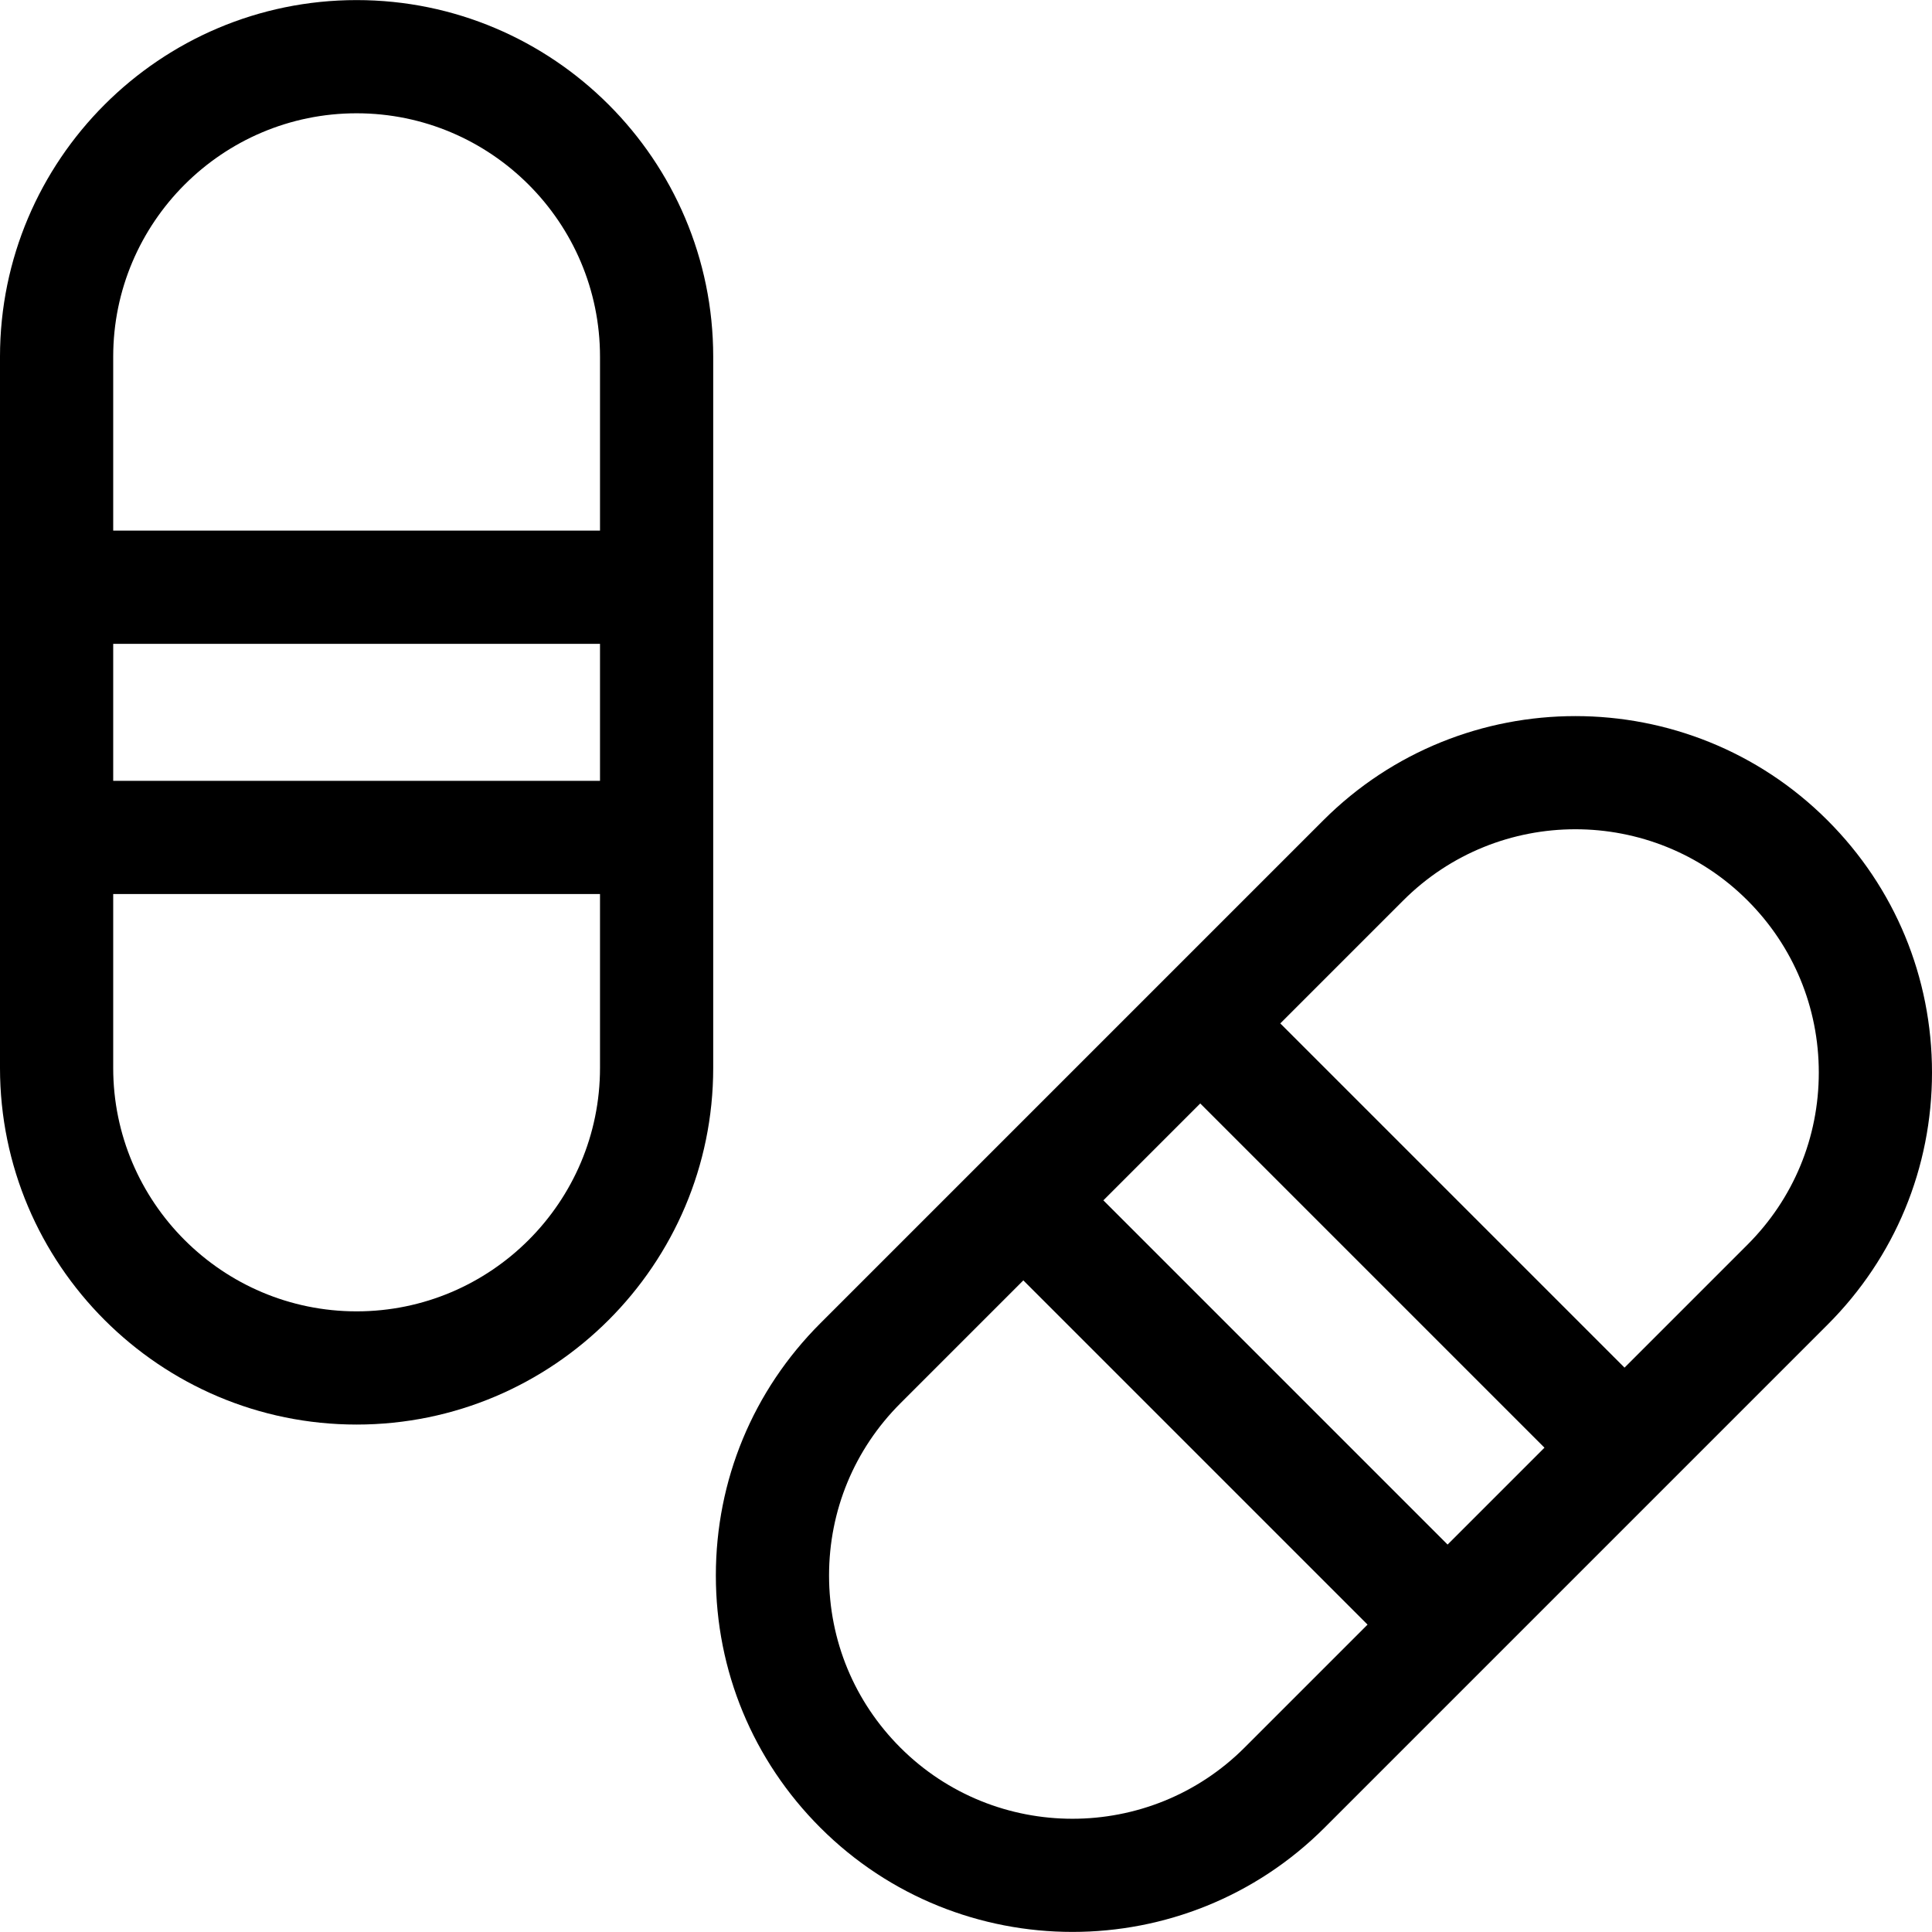 <?xml version="1.0" encoding="iso-8859-1"?>
<!-- Generator: Adobe Illustrator 21.0.0, SVG Export Plug-In . SVG Version: 6.00 Build 0)  -->
<svg version="1.1" id="Capa_1" xmlns="http://www.w3.org/2000/svg" xmlns:xlink="http://www.w3.org/1999/xlink" x="0px" y="0px"
	 viewBox="0 0 512 512" style="enable-background:new 0 0 512 512;" xml:space="preserve">
<g>
	<g>
		<path d="M94.504,0.022C42.394,0.022,0,42.417,0,94.526v188.492c0,52.109,42.394,94.504,94.504,94.504
			c52.11,0,94.504-42.395,94.504-94.504V94.526C189.008,42.417,146.614,0.022,94.504,0.022z M159.008,283.019
			c0,35.567-28.937,64.503-64.504,64.503C58.937,347.522,30,318.586,30,283.019v-46.093h129.008V283.019z M159.008,170.62v36.307H30
			v-36.307L159.008,170.62L159.008,170.62z M159.008,140.62H30V94.526c0-35.567,28.937-64.504,64.504-64.504
			c35.567,0,64.504,28.937,64.504,64.504V140.62z"/>
	</g>
</g>
<g>
	<g>
		<path d="M484.32,217.41c-36.847-36.848-96.802-36.848-133.648,0L217.388,350.694c-17.85,17.849-27.68,41.581-27.68,66.824
			c0,25.243,9.83,48.976,27.68,66.824c18.423,18.424,42.624,27.635,66.824,27.635s48.401-9.211,66.824-27.635L484.32,351.059
			C502.17,333.21,512,309.478,512,284.234C512,258.99,502.17,235.259,484.32,217.41z M329.823,463.13
			c-25.15,25.148-66.072,25.148-91.223,0c-12.183-12.184-18.893-28.382-18.893-45.611s6.709-33.428,18.893-45.611l32.593-32.593
			l91.223,91.223L329.823,463.13z M383.629,409.325l-91.223-91.223l25.673-25.673l91.223,91.223L383.629,409.325z M463.107,329.846
			l-32.593,32.593l-91.223-91.223l32.593-32.593c12.575-12.574,29.093-18.862,45.611-18.862s33.036,6.288,45.611,18.862
			C475.291,250.807,482,267.005,482,284.234S475.291,317.662,463.107,329.846z"/>
	</g>
</g>
<g>
</g>
<g>
</g>
<g>
</g>
<g>
</g>
<g>
</g>
<g>
</g>
<g>
</g>
<g>
</g>
<g>
</g>
<g>
</g>
<g>
</g>
<g>
</g>
<g>
</g>
<g>
</g>
<g>
</g>
</svg>
